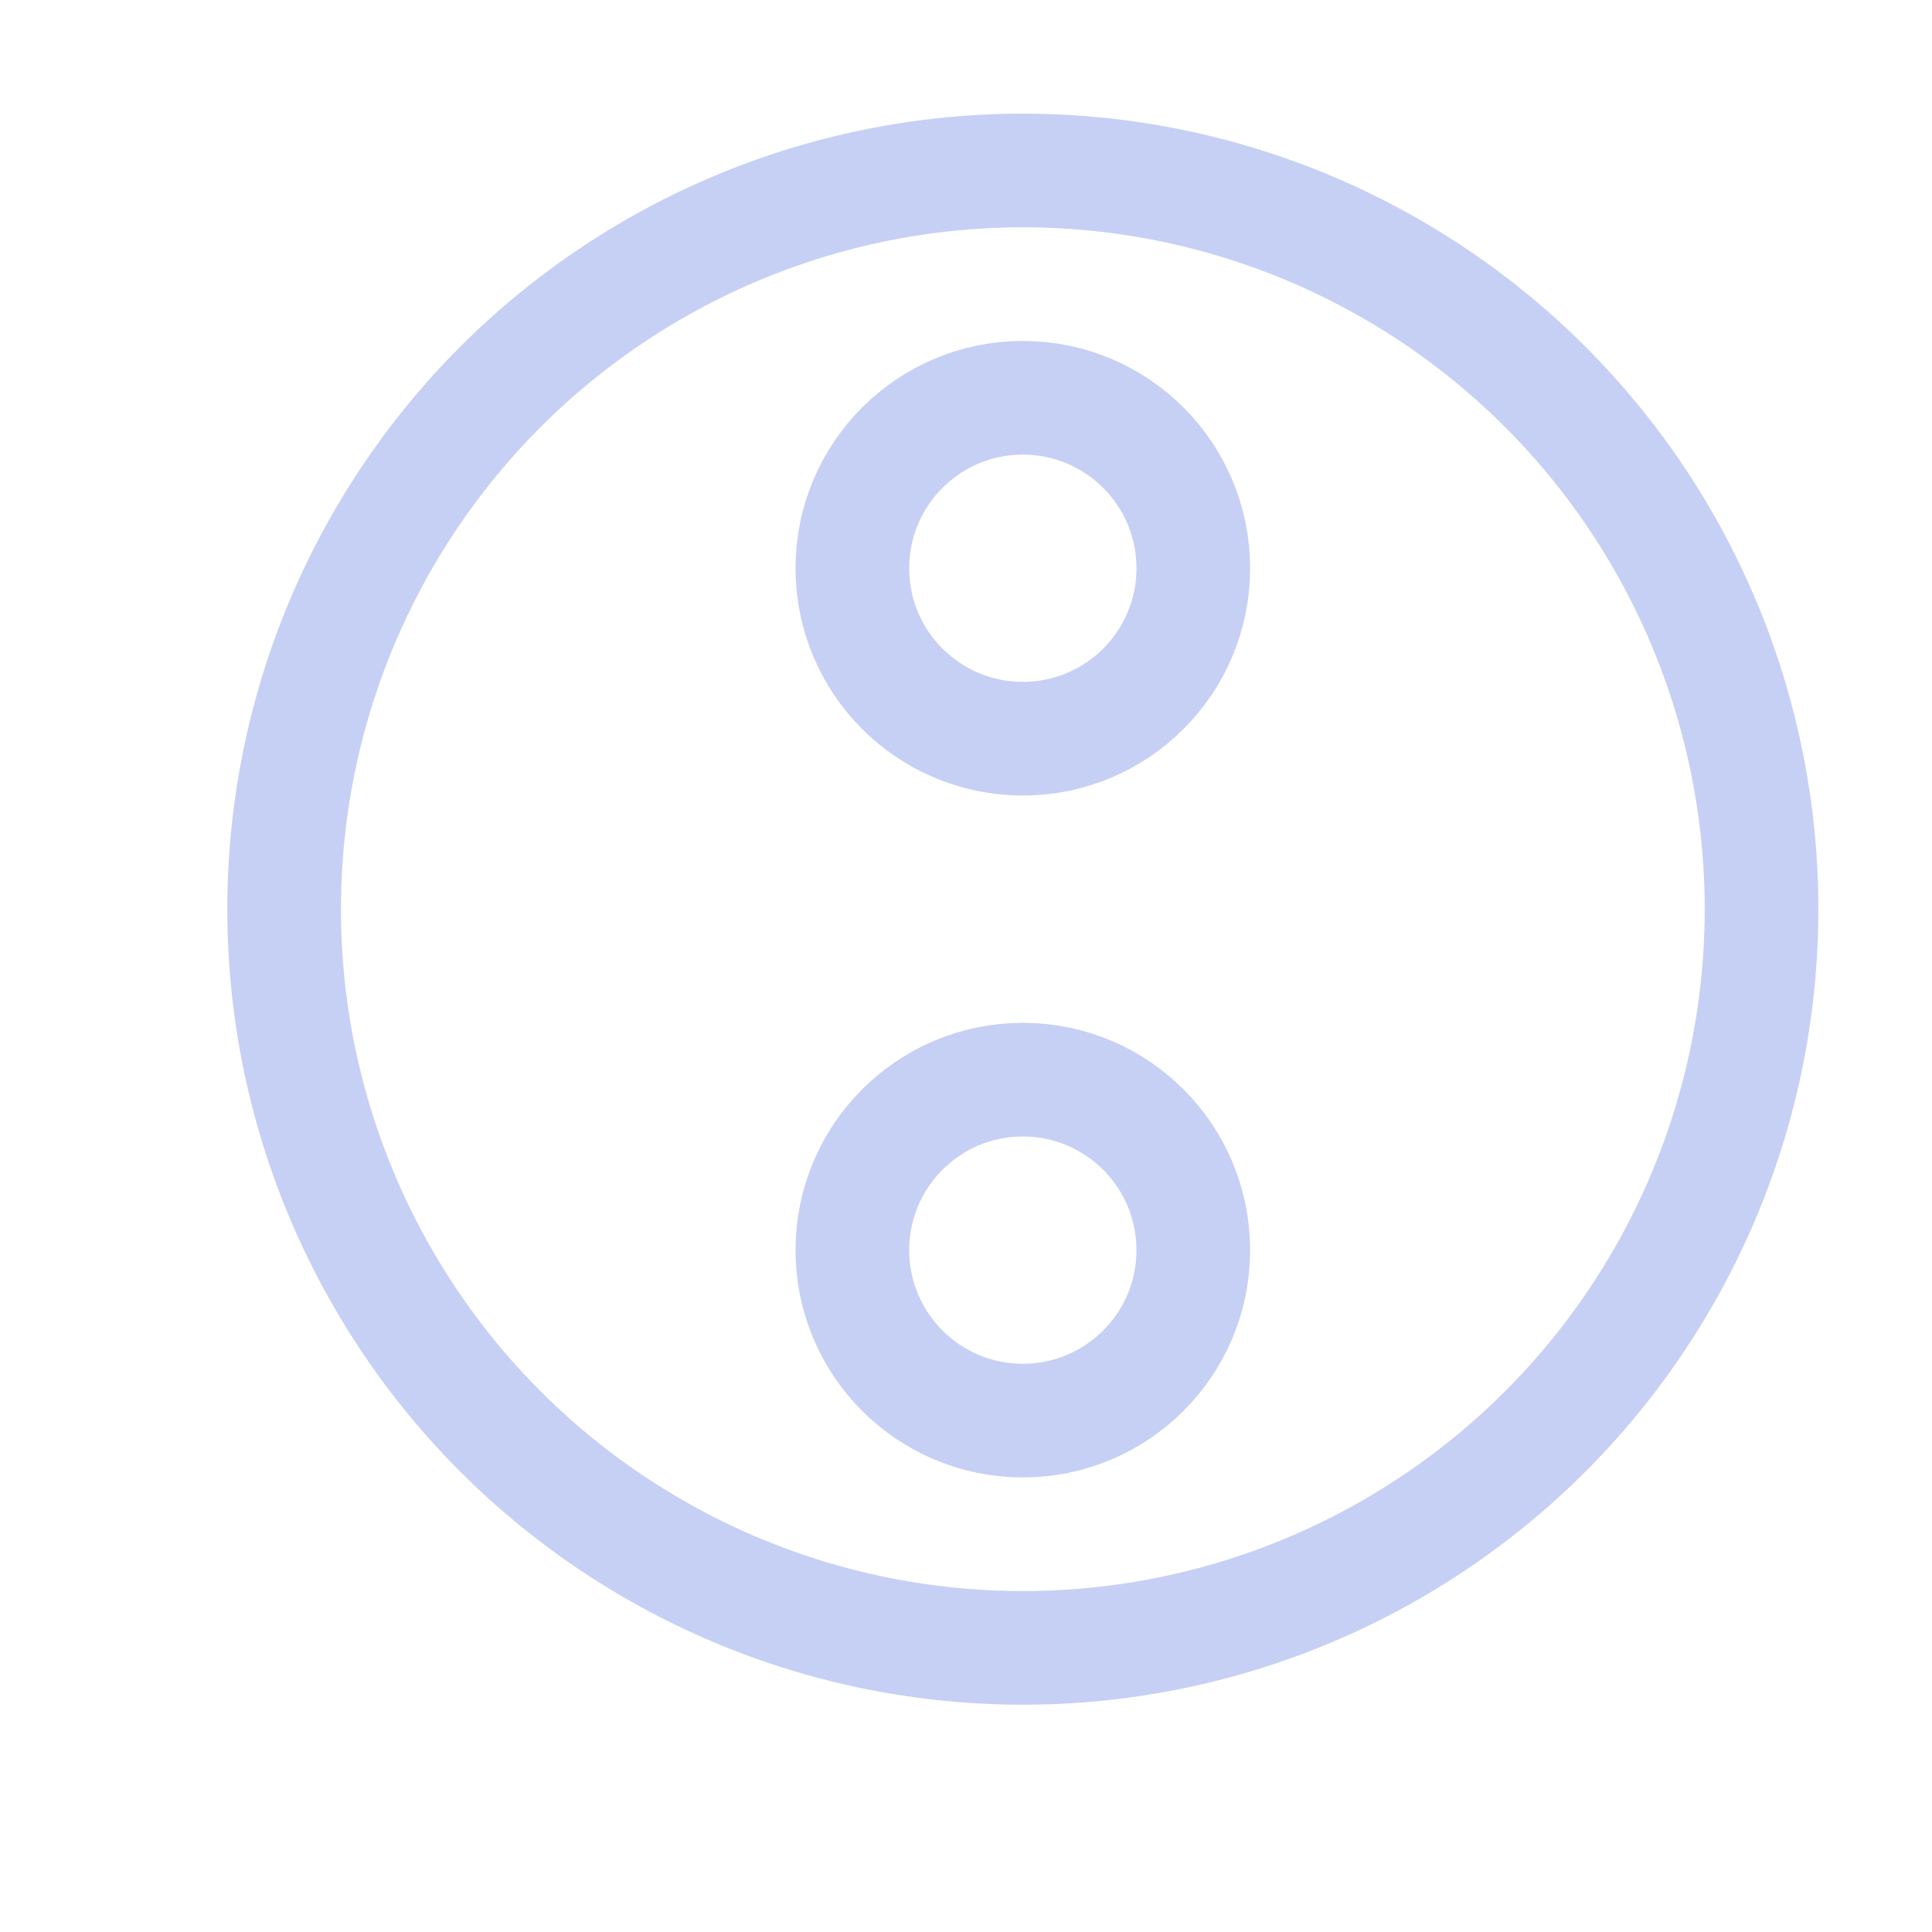 <?xml version='1.0' encoding='UTF-8'?>
<svg xmlns="http://www.w3.org/2000/svg" viewBox="-1 0 17 17">
  <circle cx="8" cy="8" r="6.5" fill="none" stroke="#c6d0f5" stroke-linecap="round" stroke-linejoin="round"/>
  <circle cx="8" cy="5" r="1.5" fill="none" stroke="#c6d0f5" stroke-linecap="round" stroke-linejoin="round"/>
  <circle cx="8" cy="11" r="1.5" fill="none" stroke="#c6d0f5" stroke-linecap="round" stroke-linejoin="round"/>
</svg>
